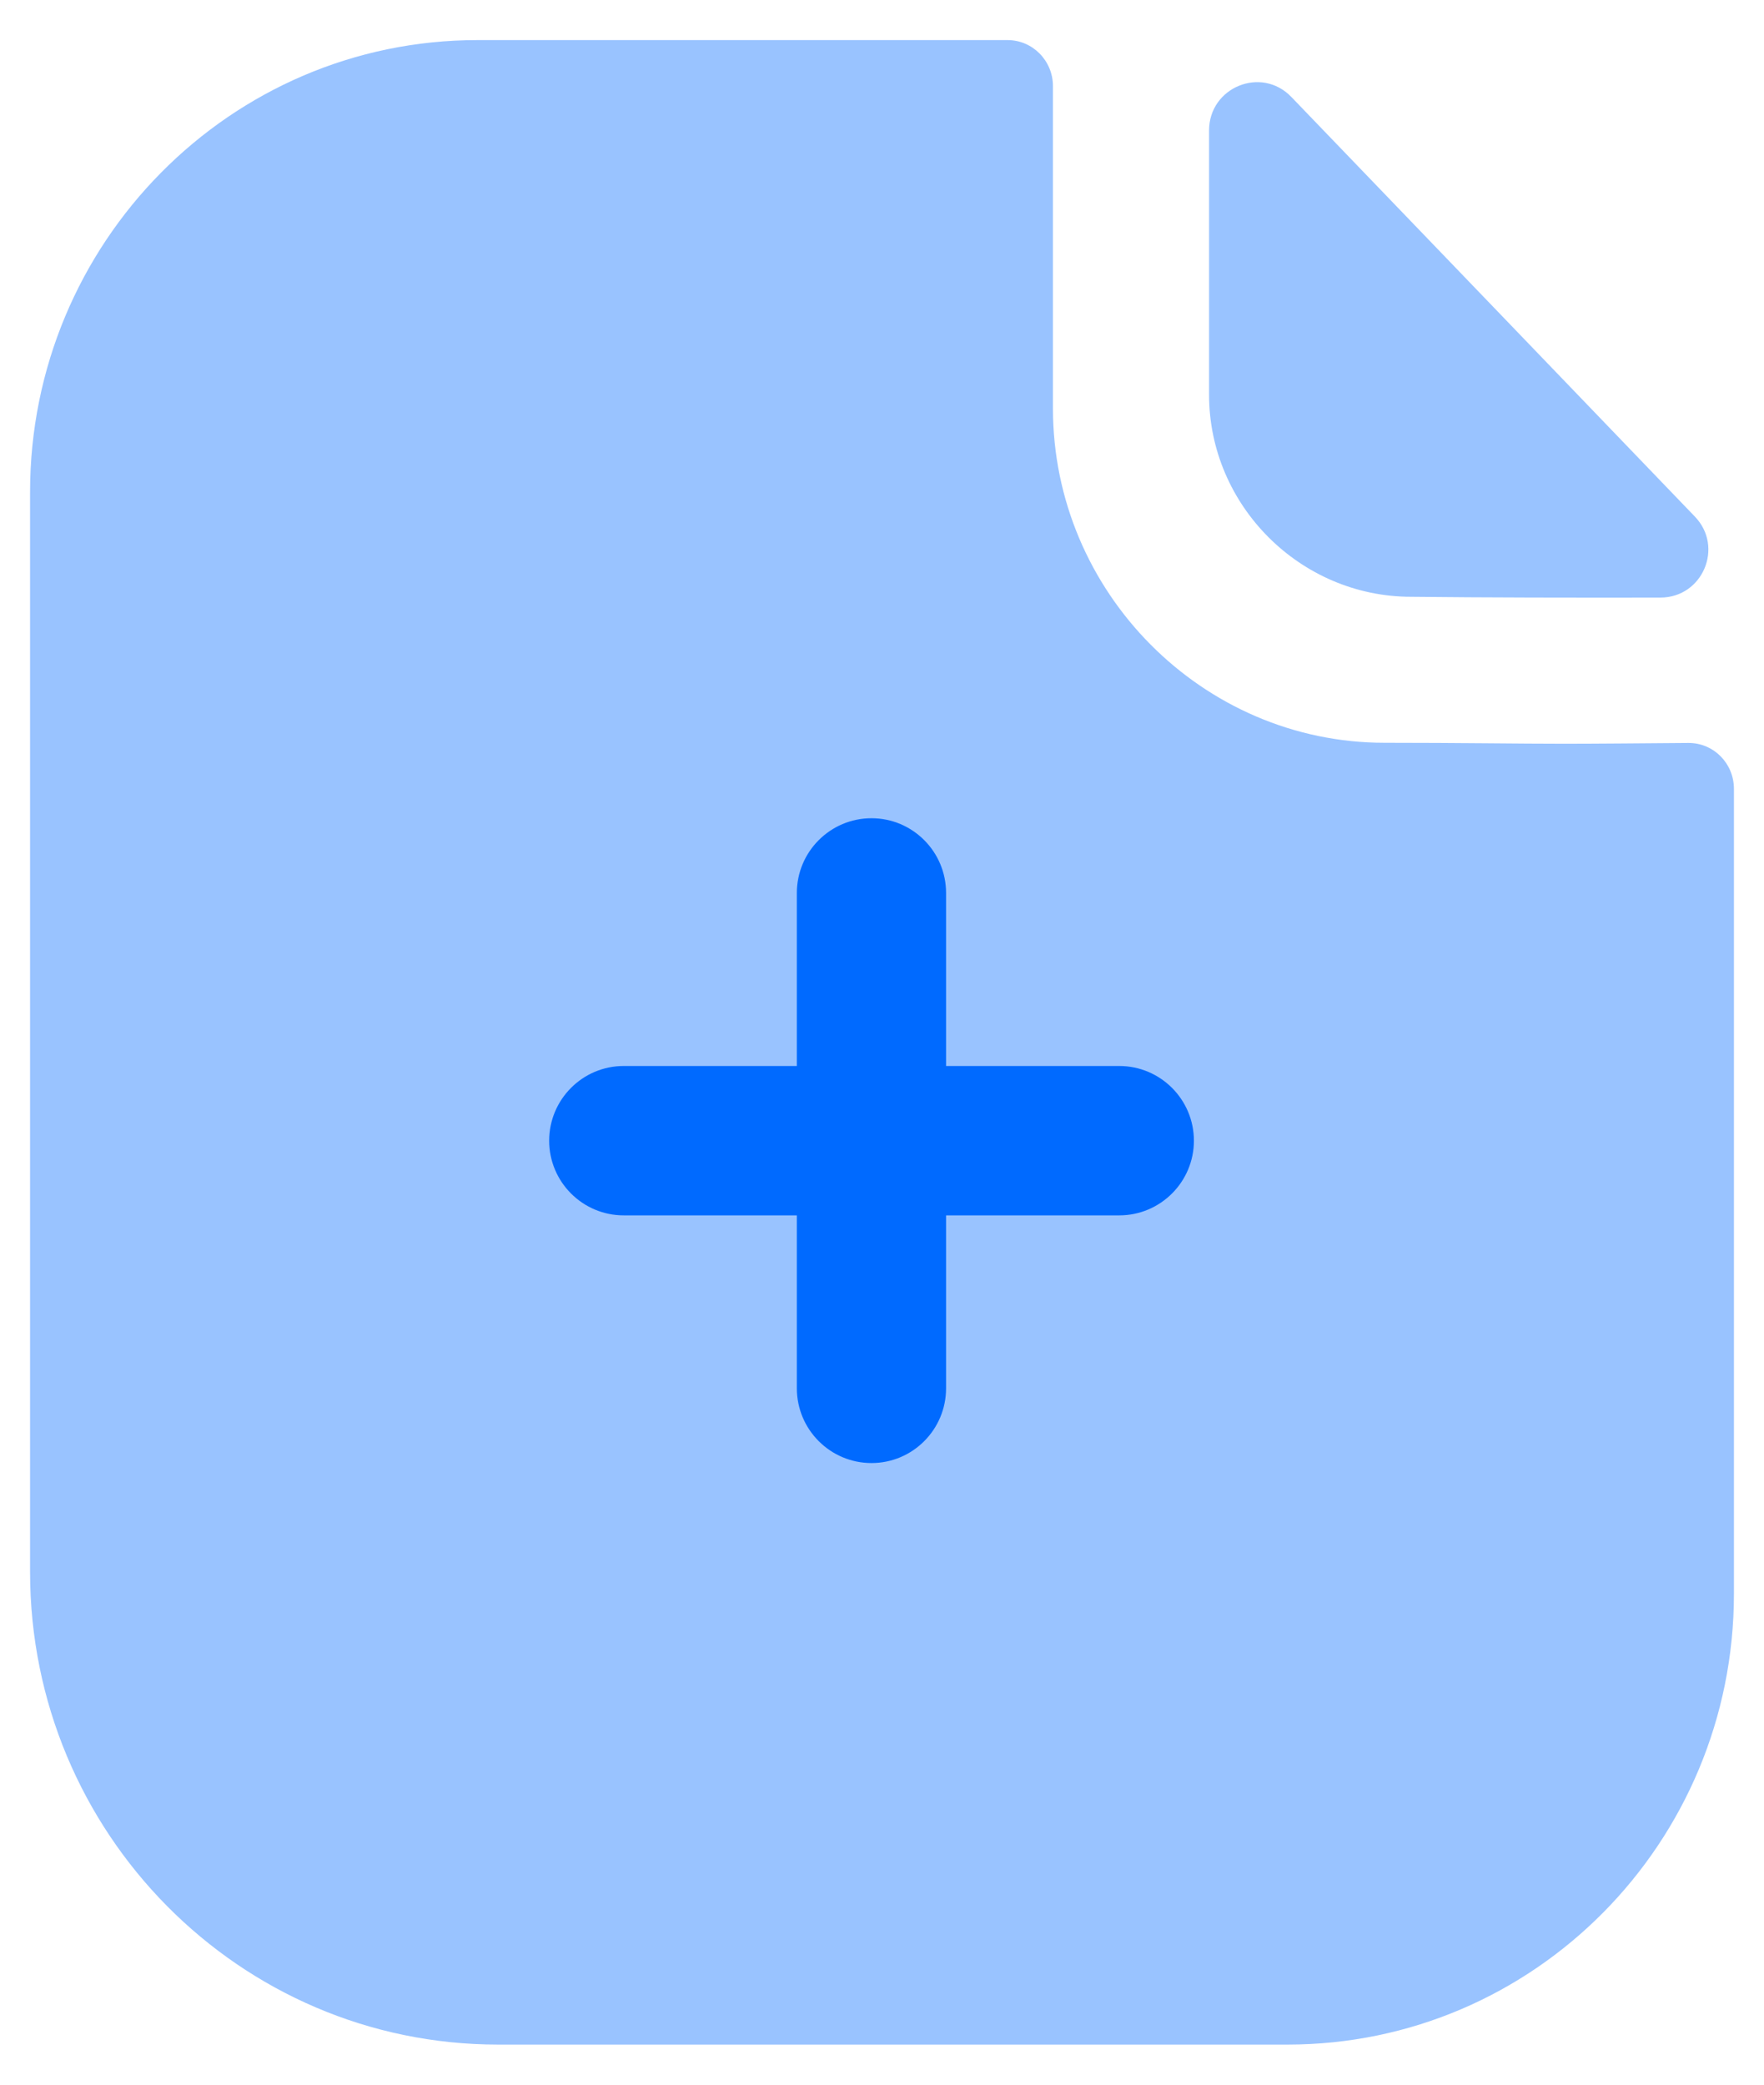 <svg width="22" height="26" viewBox="0 0 22 26" fill="none" xmlns="http://www.w3.org/2000/svg">
<path opacity="0.4" d="M19.511 9.276C18.947 9.276 18.199 9.264 17.268 9.264C14.998 9.264 13.132 7.385 13.132 5.094V1.074C13.132 0.757 12.878 0.5 12.566 0.5H5.955C2.869 0.5 0.375 3.033 0.375 6.136V19.605C0.375 22.861 2.988 25.5 6.212 25.5H16.057C19.132 25.5 21.625 22.984 21.625 19.878V9.839C21.625 9.521 21.372 9.265 21.058 9.266C20.531 9.27 19.896 9.276 19.511 9.276Z" fill="#006AFF"/>
<path opacity="0.4" d="M16.105 1.209C15.731 0.82 15.079 1.088 15.079 1.627V4.923C15.079 6.305 16.218 7.443 17.599 7.443C18.471 7.453 19.681 7.455 20.709 7.453C21.235 7.452 21.503 6.823 21.138 6.443C19.819 5.072 17.458 2.614 16.105 1.209Z" fill="#006AFF"/>
<path d="M13.959 13.295H11.799V11.137C11.799 10.623 11.383 10.205 10.869 10.205C10.355 10.205 9.938 10.623 9.938 11.137V13.295H7.779C7.265 13.295 6.849 13.713 6.849 14.227C6.849 14.74 7.265 15.158 7.779 15.158H9.938V17.315C9.938 17.829 10.355 18.247 10.869 18.247C11.383 18.247 11.799 17.829 11.799 17.315V15.158H13.959C14.473 15.158 14.89 14.74 14.89 14.227C14.89 13.713 14.473 13.295 13.959 13.295Z" fill="#006AFF"/>
</svg>
